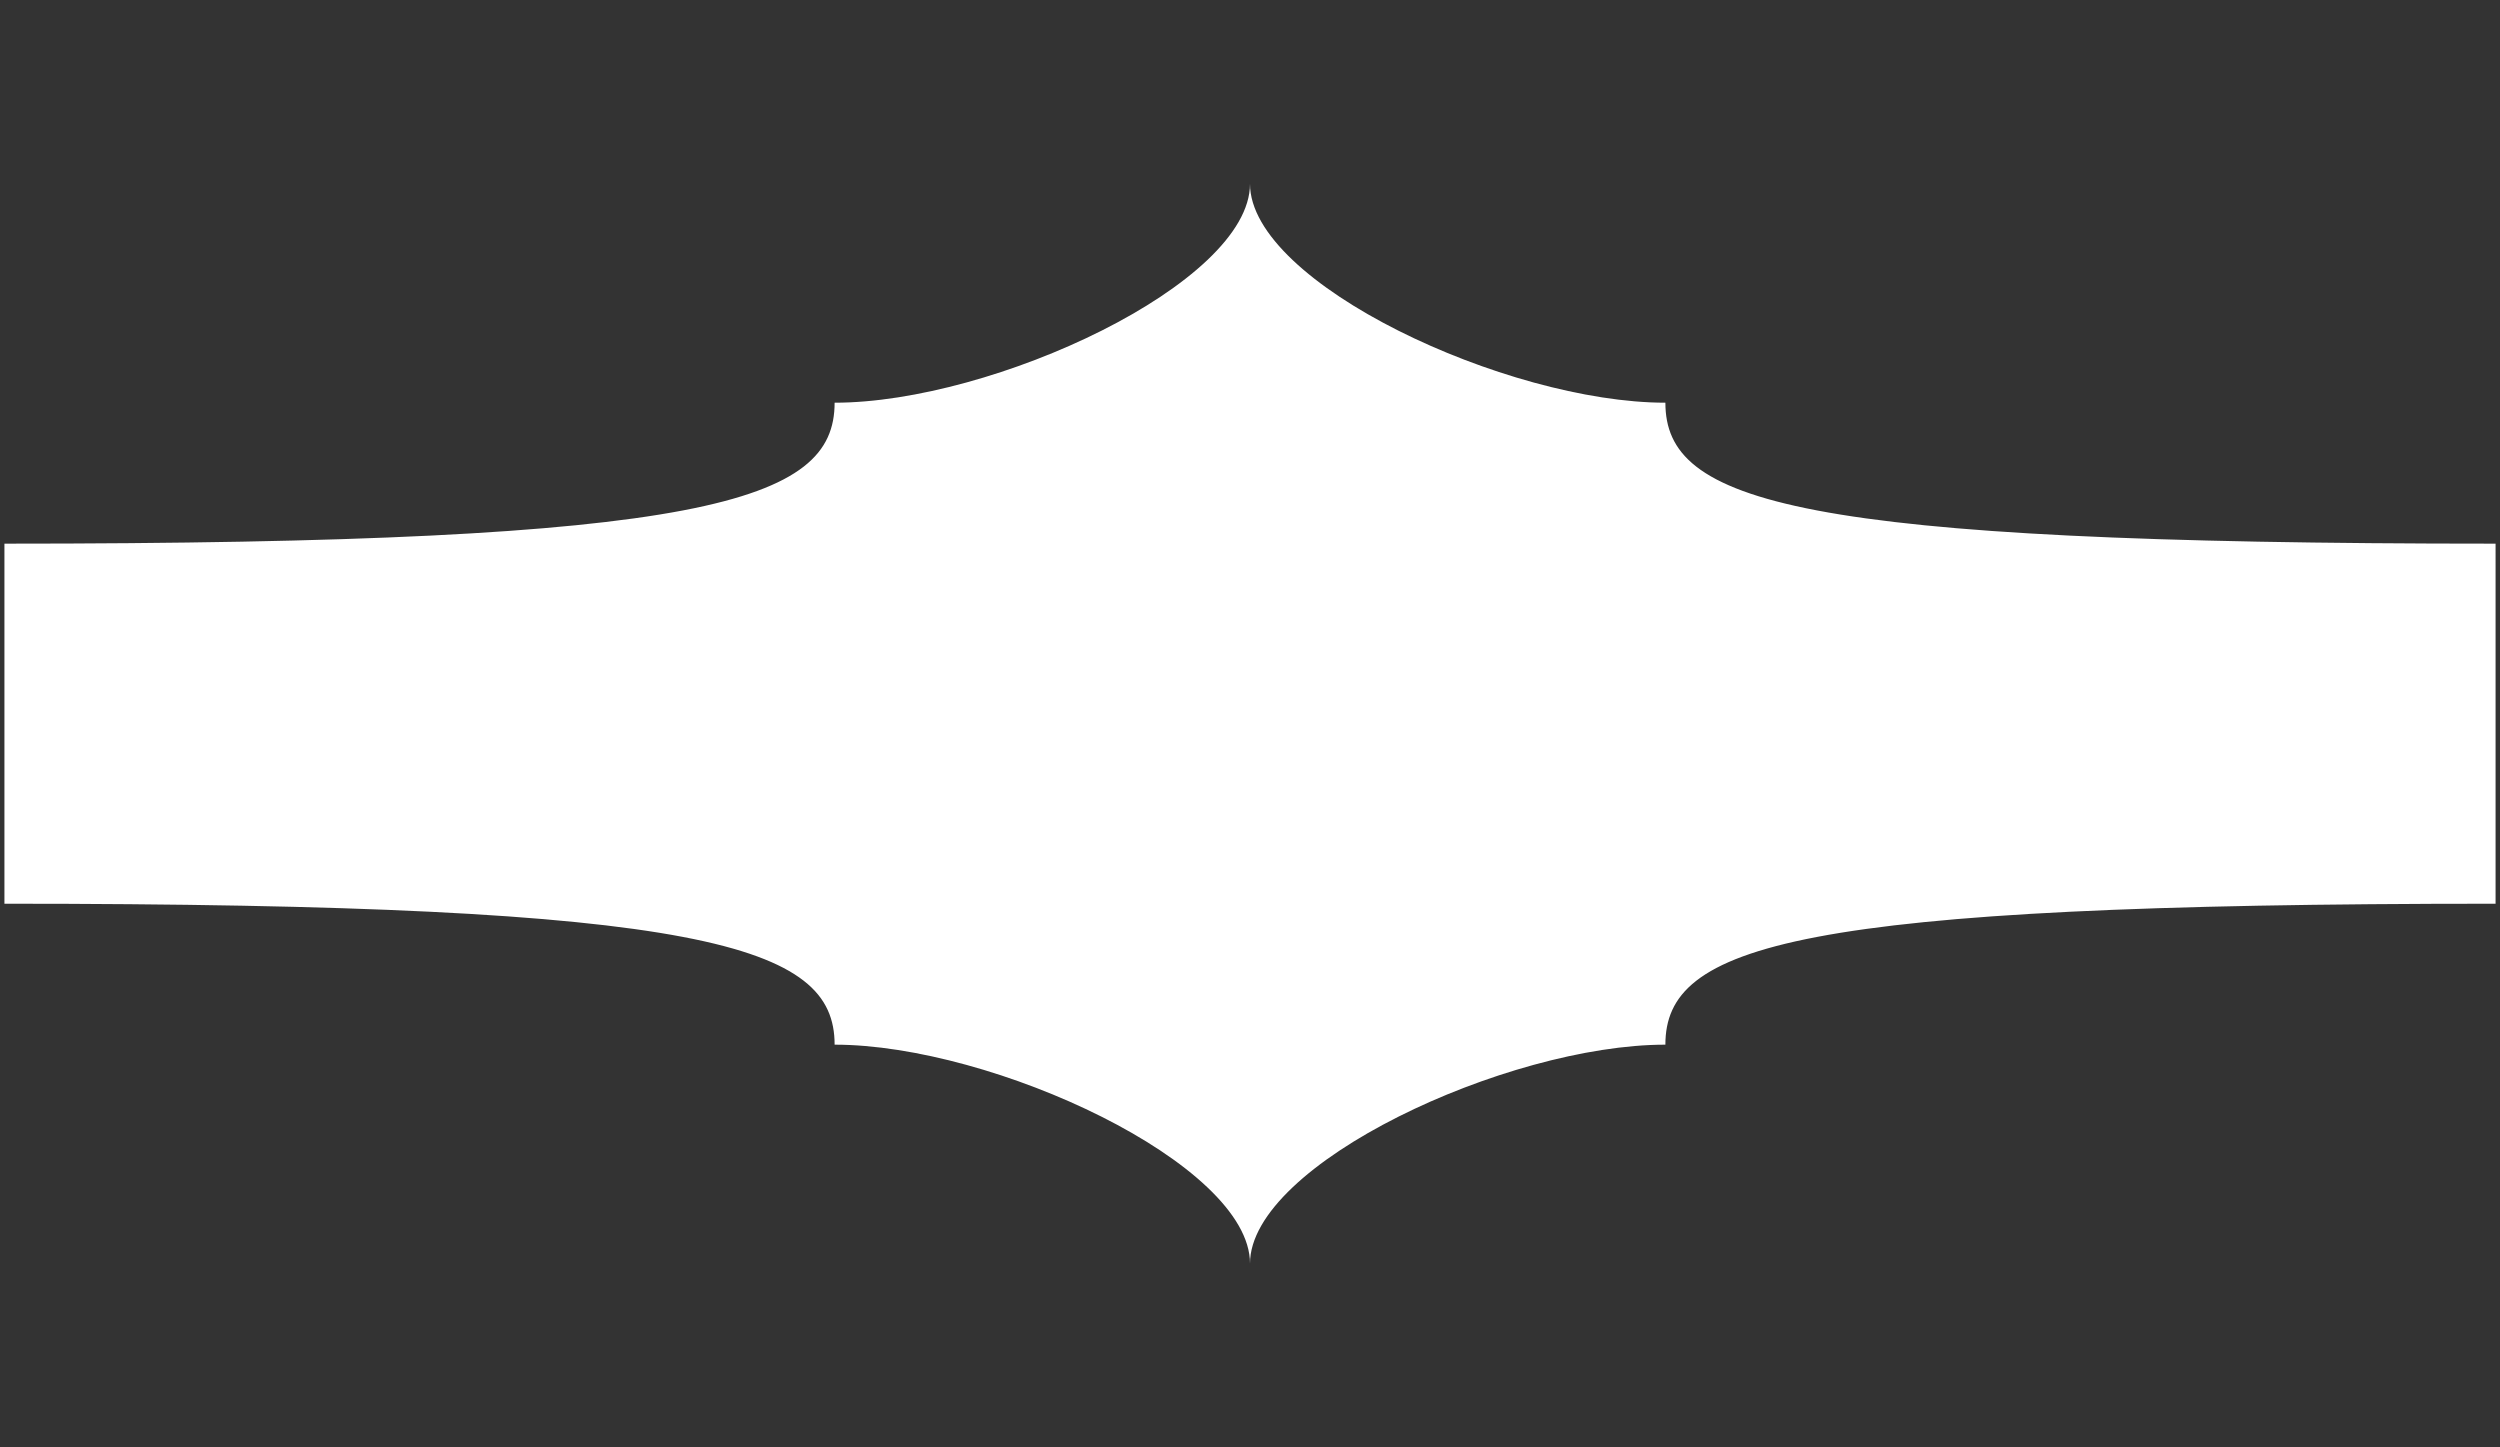 <?xml version="1.0" encoding="utf-8"?>
<!-- Generator: Adobe Illustrator 16.0.0, SVG Export Plug-In . SVG Version: 6.00 Build 0)  -->
<!DOCTYPE svg PUBLIC "-//W3C//DTD SVG 1.1//EN" "http://www.w3.org/Graphics/SVG/1.1/DTD/svg11.dtd">
<svg version="1.1" id="Layer_1" xmlns="http://www.w3.org/2000/svg" xmlns:xlink="http://www.w3.org/1999/xlink" x="0px" y="0px"
	 width="760px" height="440px" viewBox="0 0 380 220" enable-background="new 0 0 380 220" xml:space="preserve">
	 <rect x="0" y="0" width="380" height="220" fill="#333333" stroke="none"/>
	 <g><g id="Background">
	 	<path fill="#ffffff" stroke="none" stroke-width="0" stroke-miterlimit="10" d="M190,185.235
	 			c-8.325-14.546-40.758-27.619-61.23-28.408c-1.494-15.011-21.924-21.382-126.095-21.461V84.635
	 					c104.171-0.08,124.601-6.449,126.095-21.461c20.474-0.789,52.905-13.861,61.23-28.408c8.325,14.547,40.758,27.619,61.233,28.408
	 							c1.492,15.012,21.924,21.383,126.094,21.461v50.731c-104.17,0.079-124.602,6.45-126.094,21.461
	 									C230.758,157.616,198.324,170.689,190,185.235z"/>
	 										<path fill="#ffffff" stroke="none" stroke-width="0" stroke-miterlimit="10" d="M190,38.275
	 												c10.493,13.854,39.381,25.492,59.489,26.812c1.279,6.388,6.691,12.759,25.957,16.431c18.107,3.45,49.004,5.037,99.881,5.115v46.735
	 														c-50.877,0.078-81.771,1.665-99.881,5.116c-11.668,2.224-23.57,5.953-25.898,16.426c-20.107,1.3-49.045,12.946-59.547,26.813
	 																c-10.492-13.854-39.382-25.491-59.488-26.811c-1.279-6.388-6.691-12.759-25.957-16.43c-18.109-3.451-49.003-5.038-99.88-5.116
	 																		V86.632c50.877-0.078,81.771-1.666,99.88-5.116c11.67-2.224,23.571-5.955,25.898-16.426C150.562,63.791,179.498,52.145,190,38.275
	 																				 M190,27.945c0,15.127-39.045,33.266-63.139,33.266c0,15.104-19.418,21.425-126.188,21.425v54.729
	 																				 		c106.77,0,126.188,6.32,126.188,21.425c24.094,0,63.139,18.139,63.139,33.265c0-15.126,39.045-33.265,63.139-33.265
	 																				 				c0-15.104,19.418-21.425,126.188-21.425V82.636c-106.771,0-126.188-6.321-126.188-21.425C229.045,61.211,190,43.072,190,27.945
	 																				 						L190,27.945z"/>
	 																				 						</g></g>
	 																				 						</svg>
